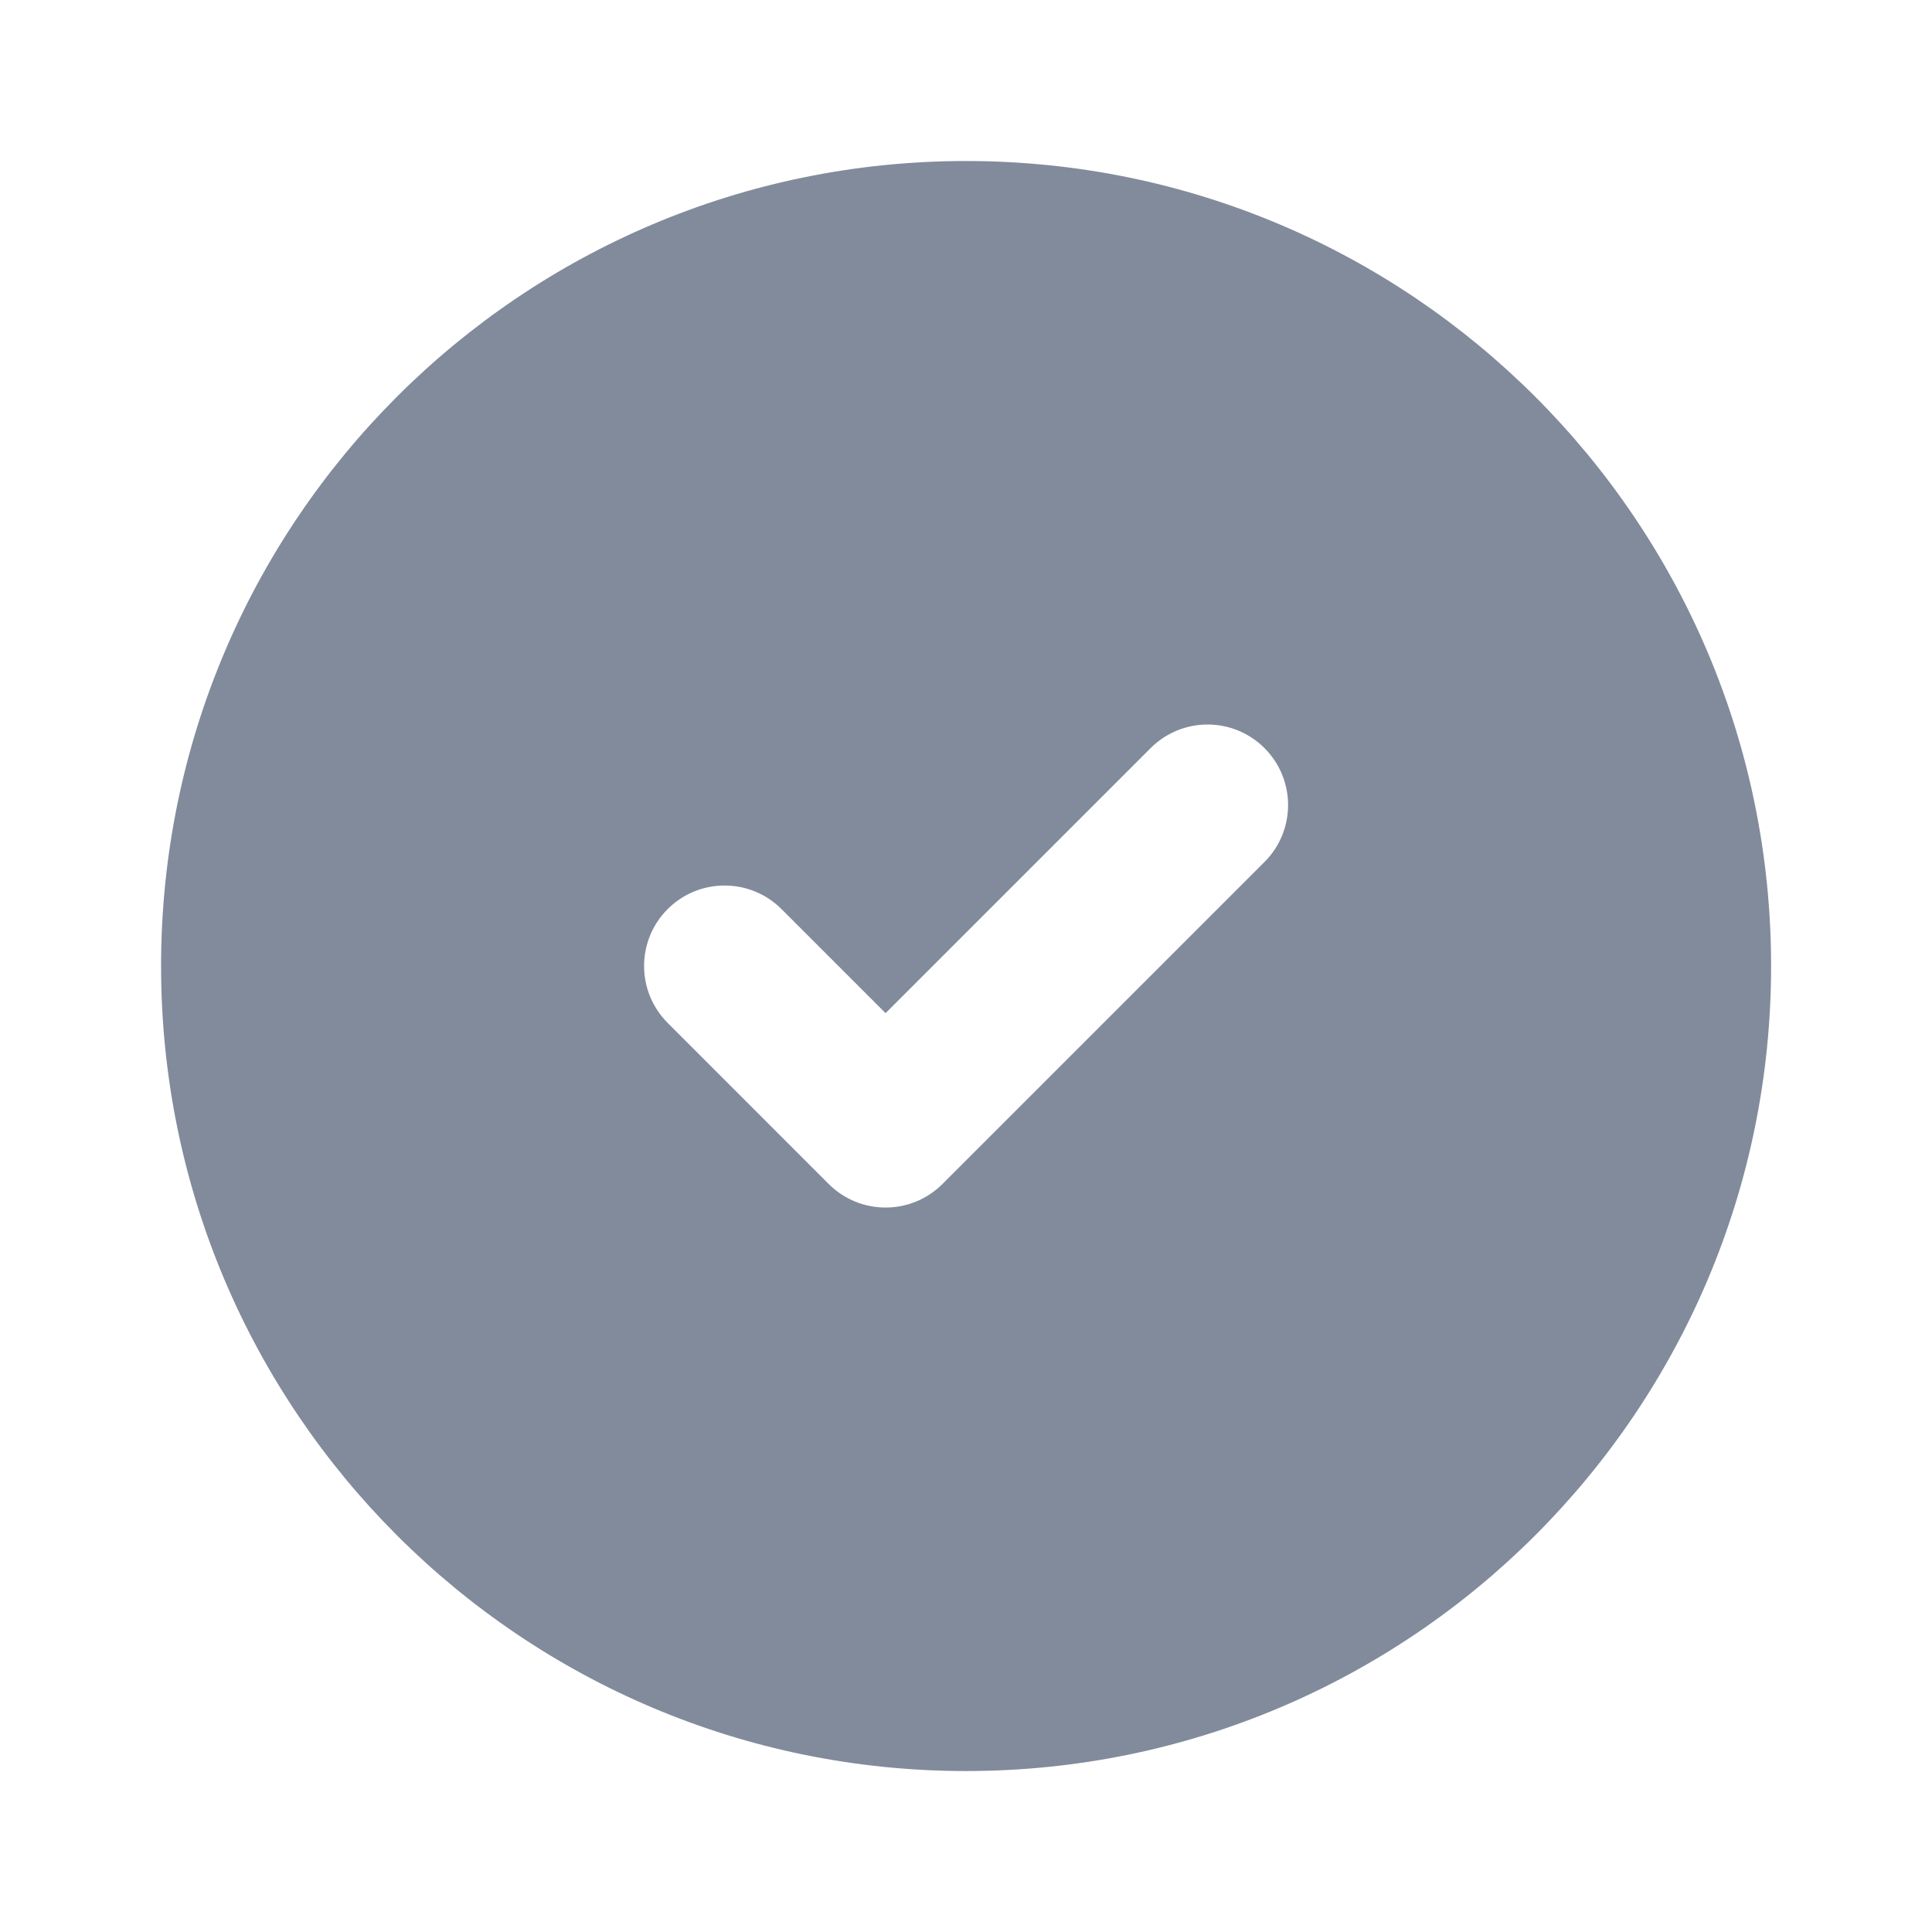 <svg width="32" height="32" viewBox="0 0 32 32" fill="none" xmlns="http://www.w3.org/2000/svg">
<path fill-rule="evenodd" clip-rule="evenodd" d="M2.668 16C2.668 8.637 8.637 2.667 16.001 2.667C23.365 2.667 29.335 8.637 29.335 16C29.335 23.364 23.365 29.334 16.001 29.334C8.637 29.334 2.668 23.364 2.668 16ZM20.944 14.277C21.465 13.756 21.465 12.912 20.944 12.391C20.423 11.87 19.579 11.87 19.058 12.391L14.668 16.781L12.944 15.057C12.423 14.537 11.579 14.537 11.059 15.057C10.538 15.578 10.538 16.422 11.059 16.943L13.725 19.61C14.246 20.131 15.09 20.131 15.611 19.61L20.944 14.277Z" fill="#818B9B"/>
</svg>
